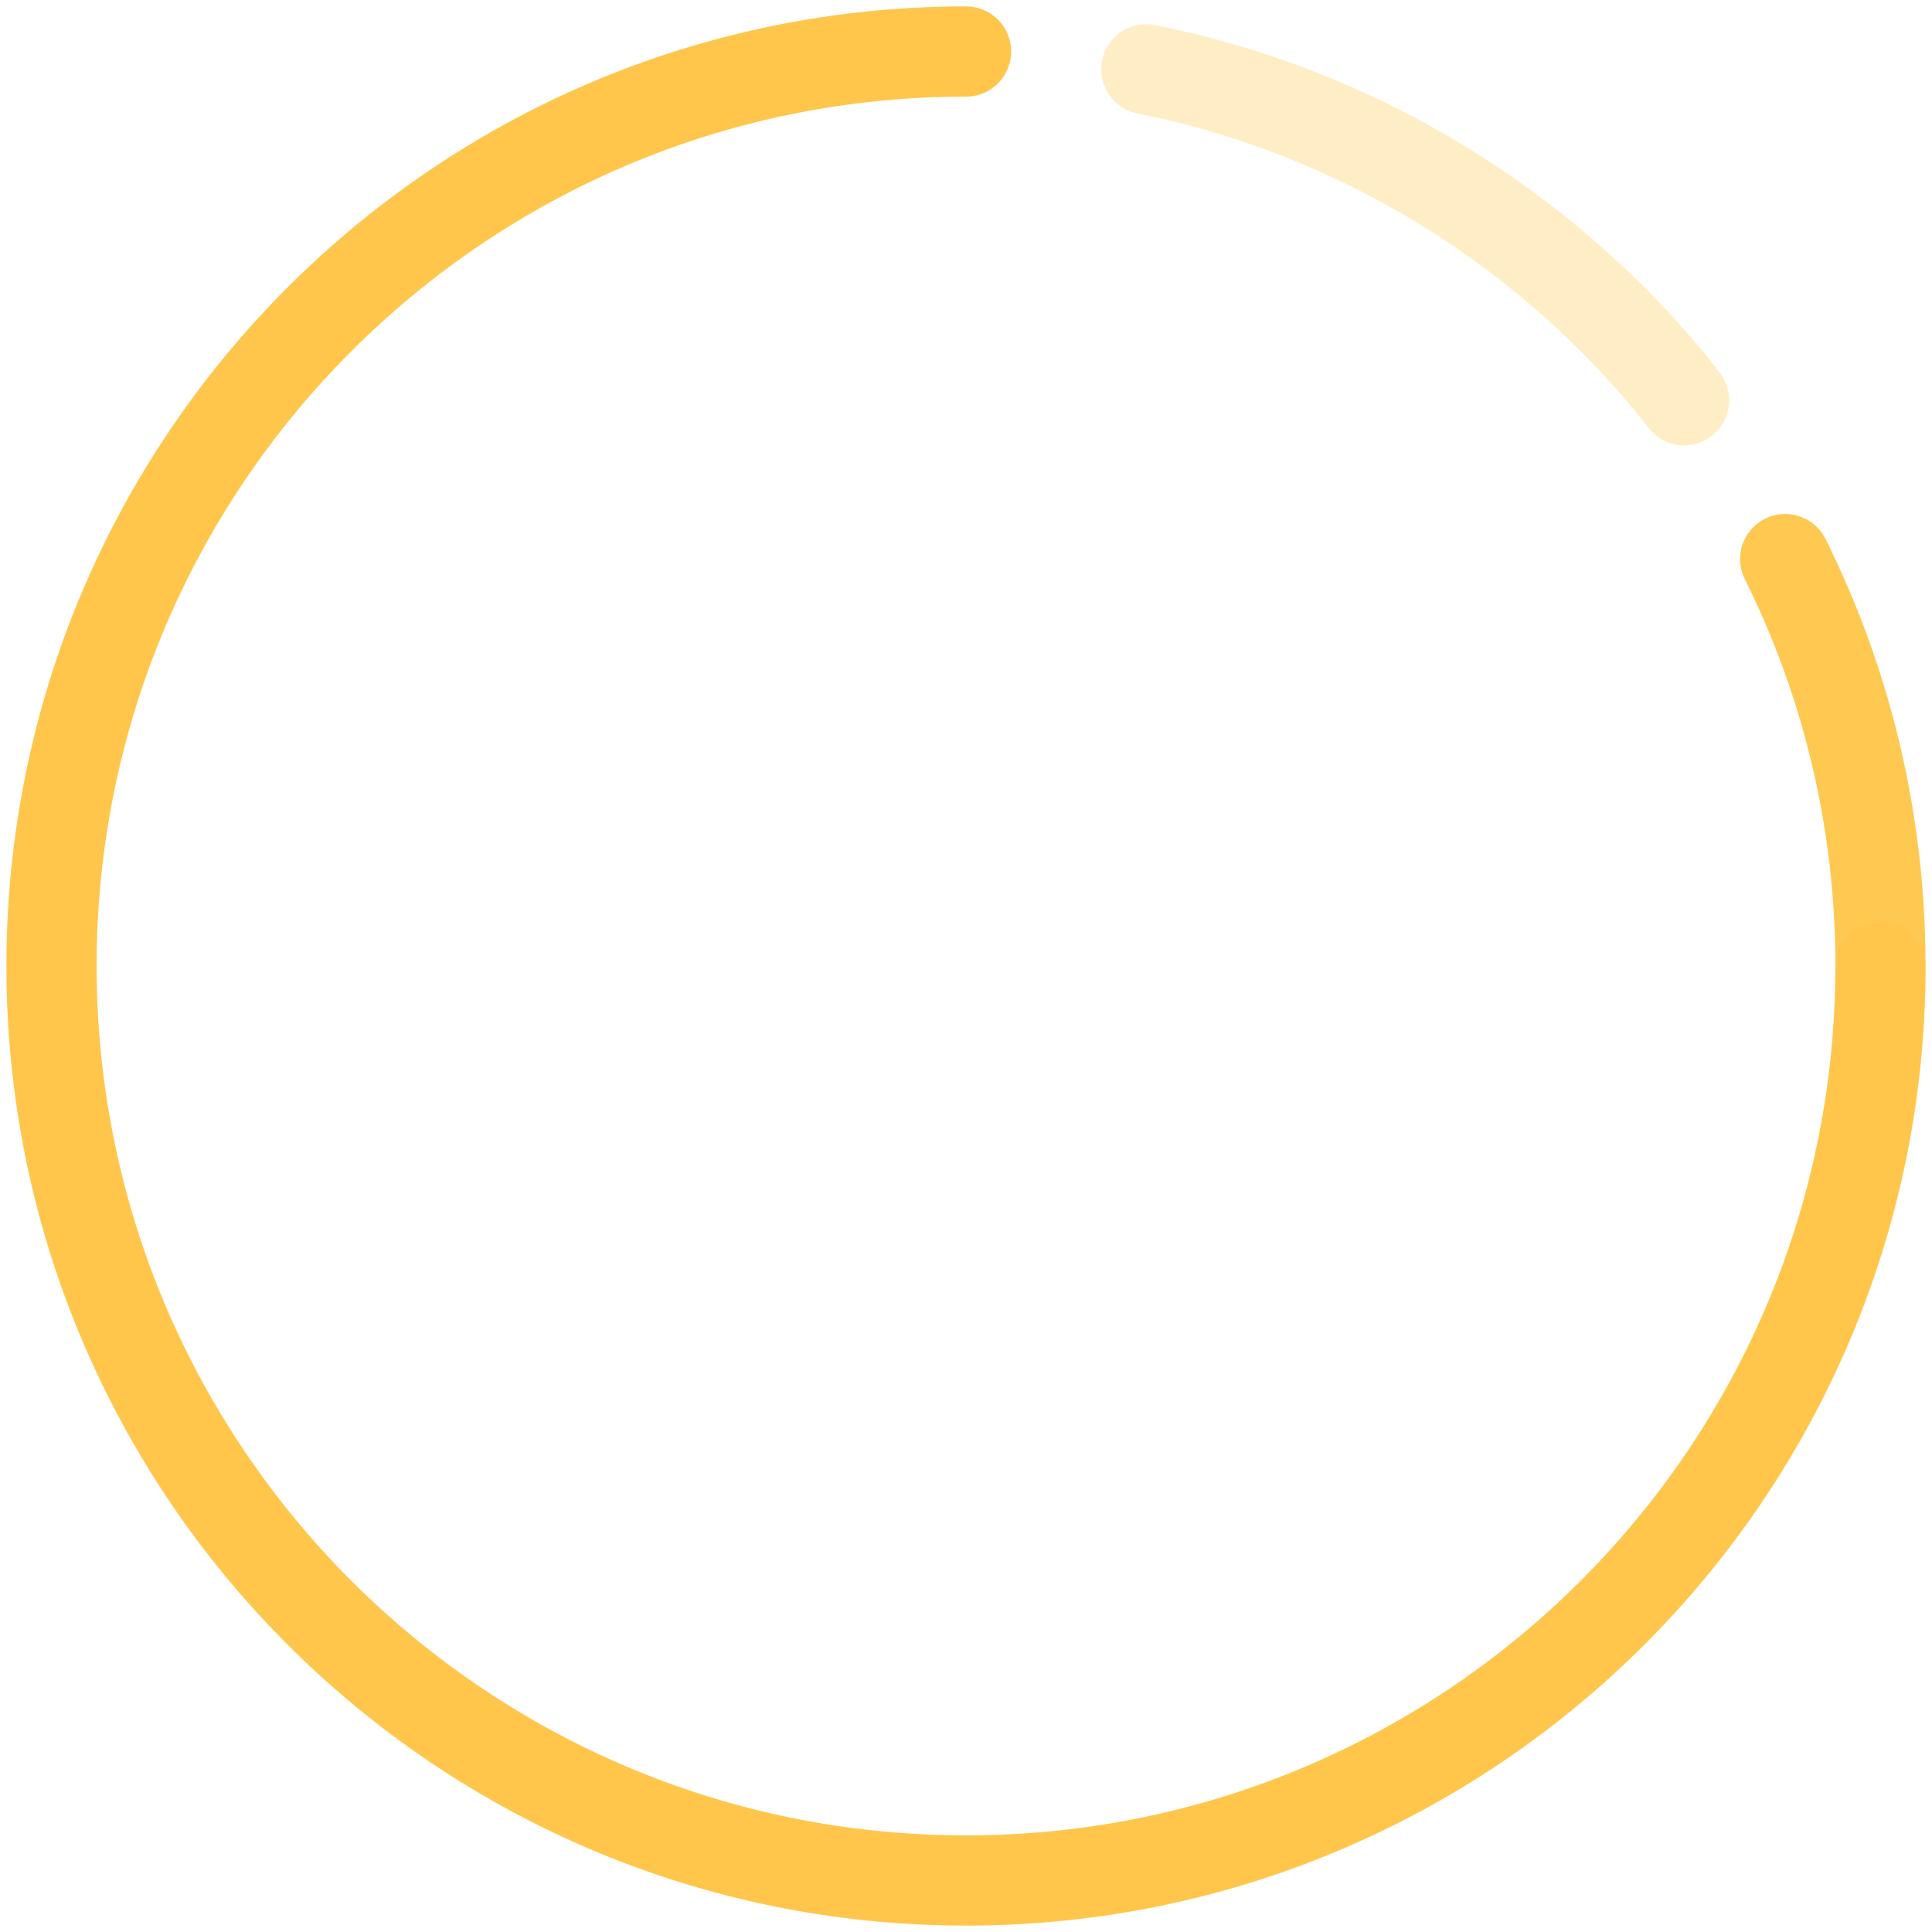 <svg width="150" height="150" viewBox="0 0 150 150" fill="none" xmlns="http://www.w3.org/2000/svg">
<path d="M146 75C146 114.212 114.212 146 75 146C35.788 146 4 114.212 4 75C4 35.788 35.788 4 75 4M89 5.38C105.156 8.611 119.333 17.325 129.507 29.5L130.753 31.08" stroke="#FFC23E" stroke-opacity="0.3" stroke-width="7" stroke-linecap="round" stroke-linejoin="round"/>
<path d="M75 4C35.788 4 4 35.788 4 75C4 114.212 35.788 146 75 146C114.212 146 146 114.212 146 75C146 63.649 143.336 52.921 138.6 43.405" stroke="#FFC23E" stroke-opacity="0.9" stroke-width="7" stroke-linecap="round"/>
</svg>
